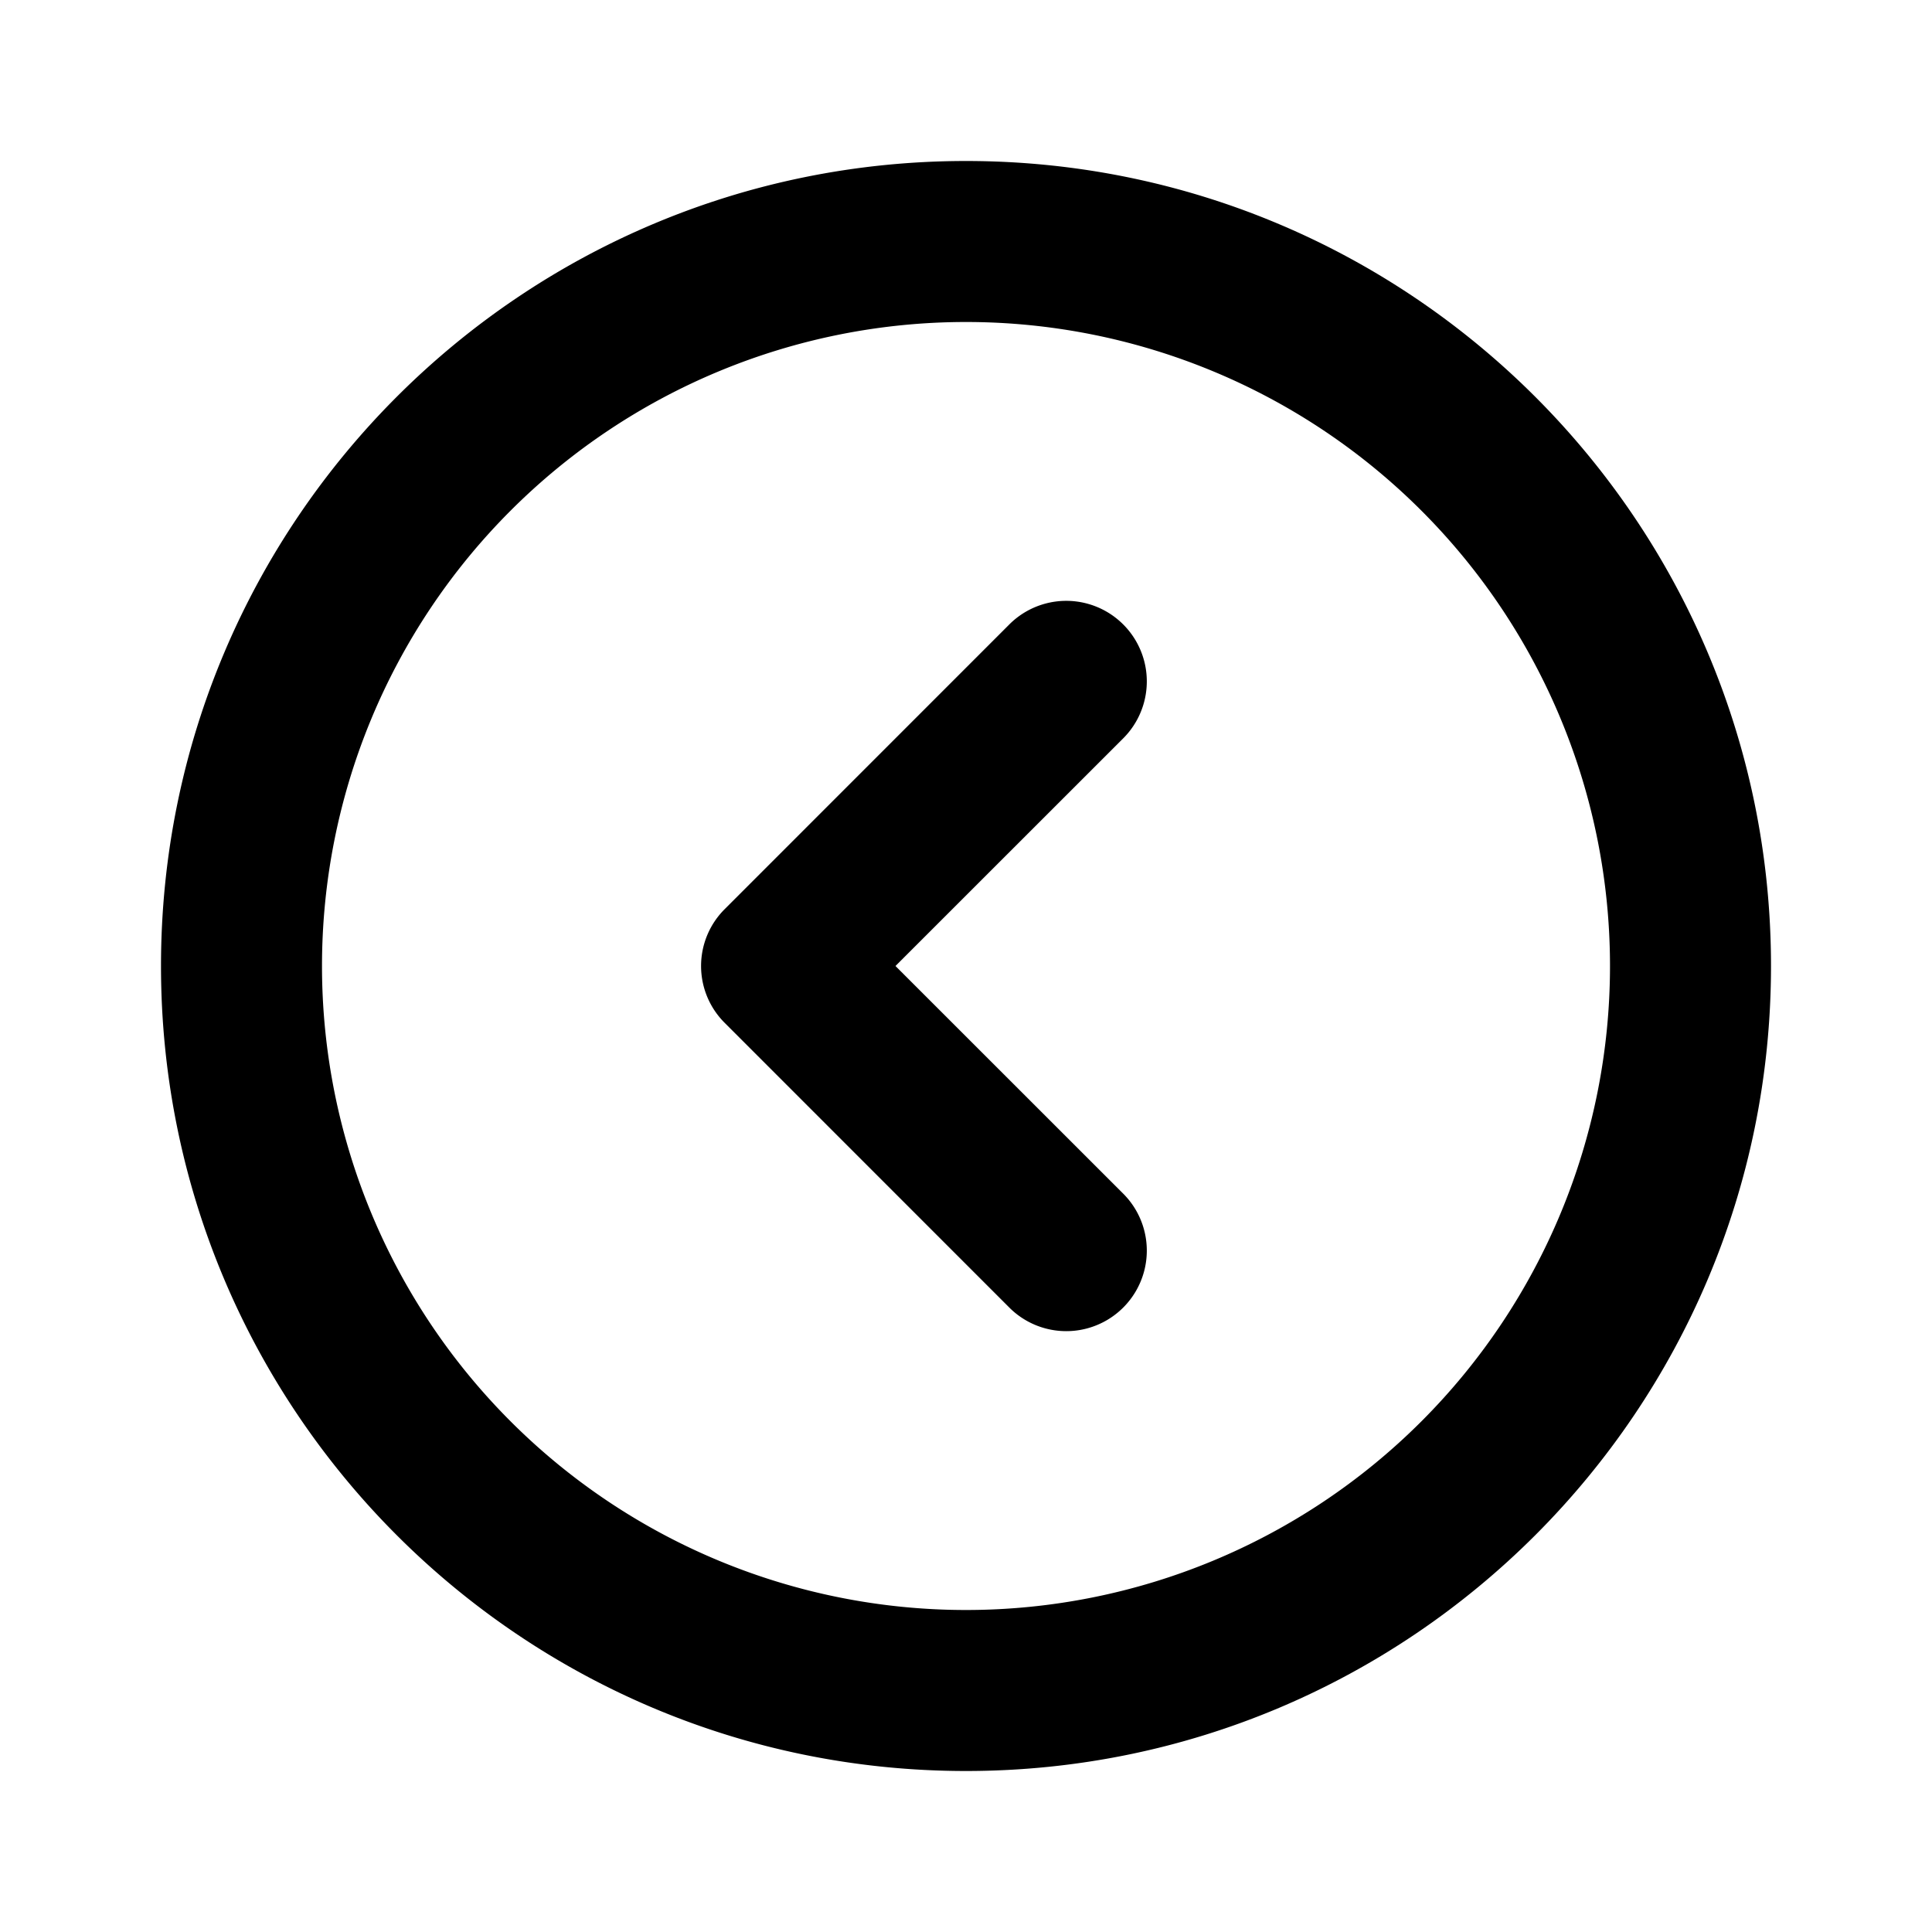 <svg xmlns="http://www.w3.org/2000/svg" width="24" height="24" fill="none"><path fill="currentColor" fill-rule="evenodd" d="M12 2c5.523 0 10 4.477 10 10s-4.477 10-10 10S2 17.523 2 12 6.477 2 12 2Zm0 2a8 8 0 1 1 0 16 8 8 0 0 1 0-16Zm1.953 10.828L11.124 12l2.829-2.828a1 1 0 1 0-1.415-1.415l-3.535 3.536a.997.997 0 0 0 0 1.414l3.535 3.536a1 1 0 1 0 1.415-1.415Z" clip-rule="evenodd"/></svg>